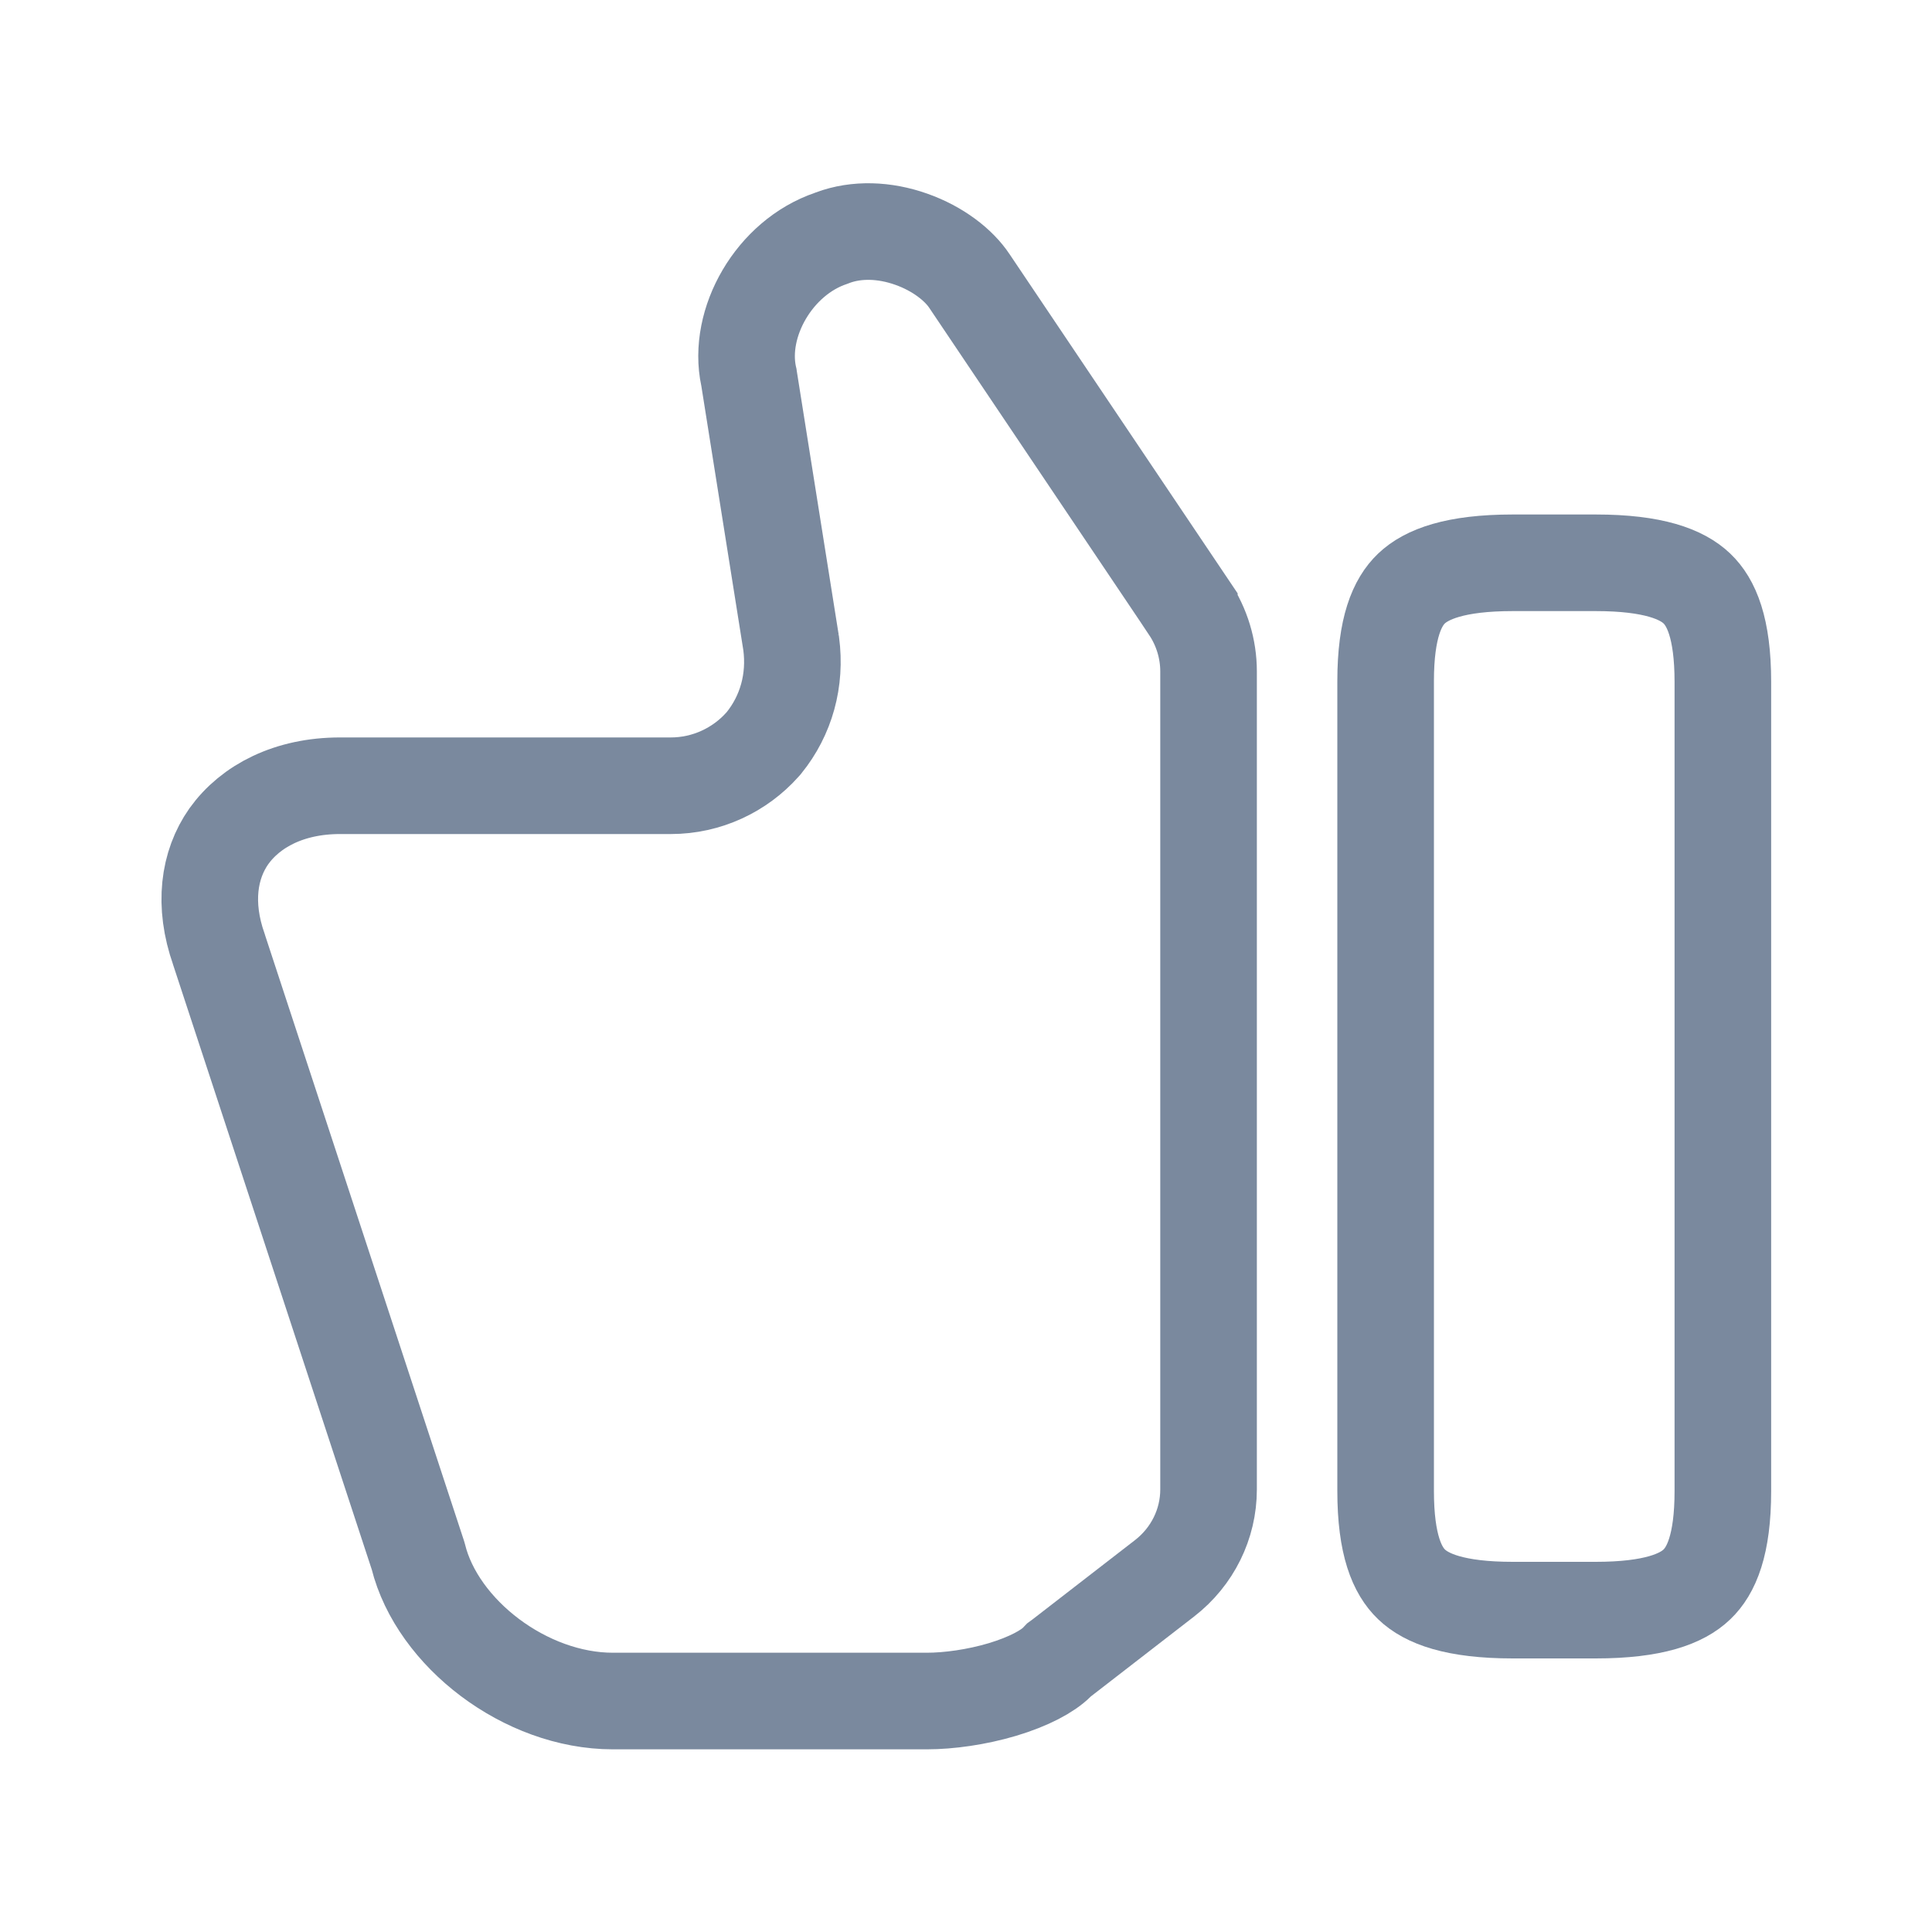 <svg width="20" height="20" viewBox="0 0 20 20" fill="none" xmlns="http://www.w3.org/2000/svg">
<path d="M10.038 2.913L10.038 2.913L10.036 2.91C9.927 2.745 9.711 2.574 9.432 2.476C9.158 2.379 8.868 2.368 8.619 2.461L8.612 2.464L8.604 2.467C8.015 2.665 7.631 3.341 7.75 3.896L7.753 3.909L7.755 3.923L8.188 6.648L8.188 6.647L8.19 6.66C8.241 7.043 8.138 7.406 7.908 7.691L7.9 7.7L7.892 7.709C7.66 7.969 7.318 8.134 6.944 8.134H3.519C2.996 8.134 2.594 8.343 2.369 8.657C2.161 8.953 2.102 9.362 2.266 9.827L2.266 9.827L2.269 9.837L4.319 16.078L4.325 16.096L4.33 16.113C4.528 16.908 5.44 17.609 6.344 17.609H9.594C9.823 17.609 10.11 17.569 10.376 17.49C10.653 17.407 10.847 17.3 10.941 17.206L10.963 17.183L10.989 17.164L12.055 16.339C12.055 16.339 12.055 16.339 12.055 16.339C12.344 16.115 12.511 15.777 12.511 15.418V6.951C12.511 6.718 12.441 6.489 12.312 6.296C12.312 6.296 12.312 6.295 12.312 6.295L10.038 2.913Z" stroke="#7A899E"/>
<path d="M16.519 5.826H15.66C15.061 5.826 14.766 5.946 14.612 6.092C14.465 6.232 14.344 6.496 14.344 7.051V15.435C14.344 15.995 14.465 16.261 14.613 16.402C14.766 16.549 15.061 16.668 15.66 16.668H16.519C17.118 16.668 17.413 16.549 17.566 16.402C17.714 16.261 17.835 15.995 17.835 15.435V7.06C17.835 6.499 17.714 6.233 17.566 6.092C17.413 5.946 17.118 5.826 16.519 5.826Z" stroke="#7A899E"/>
</svg>
